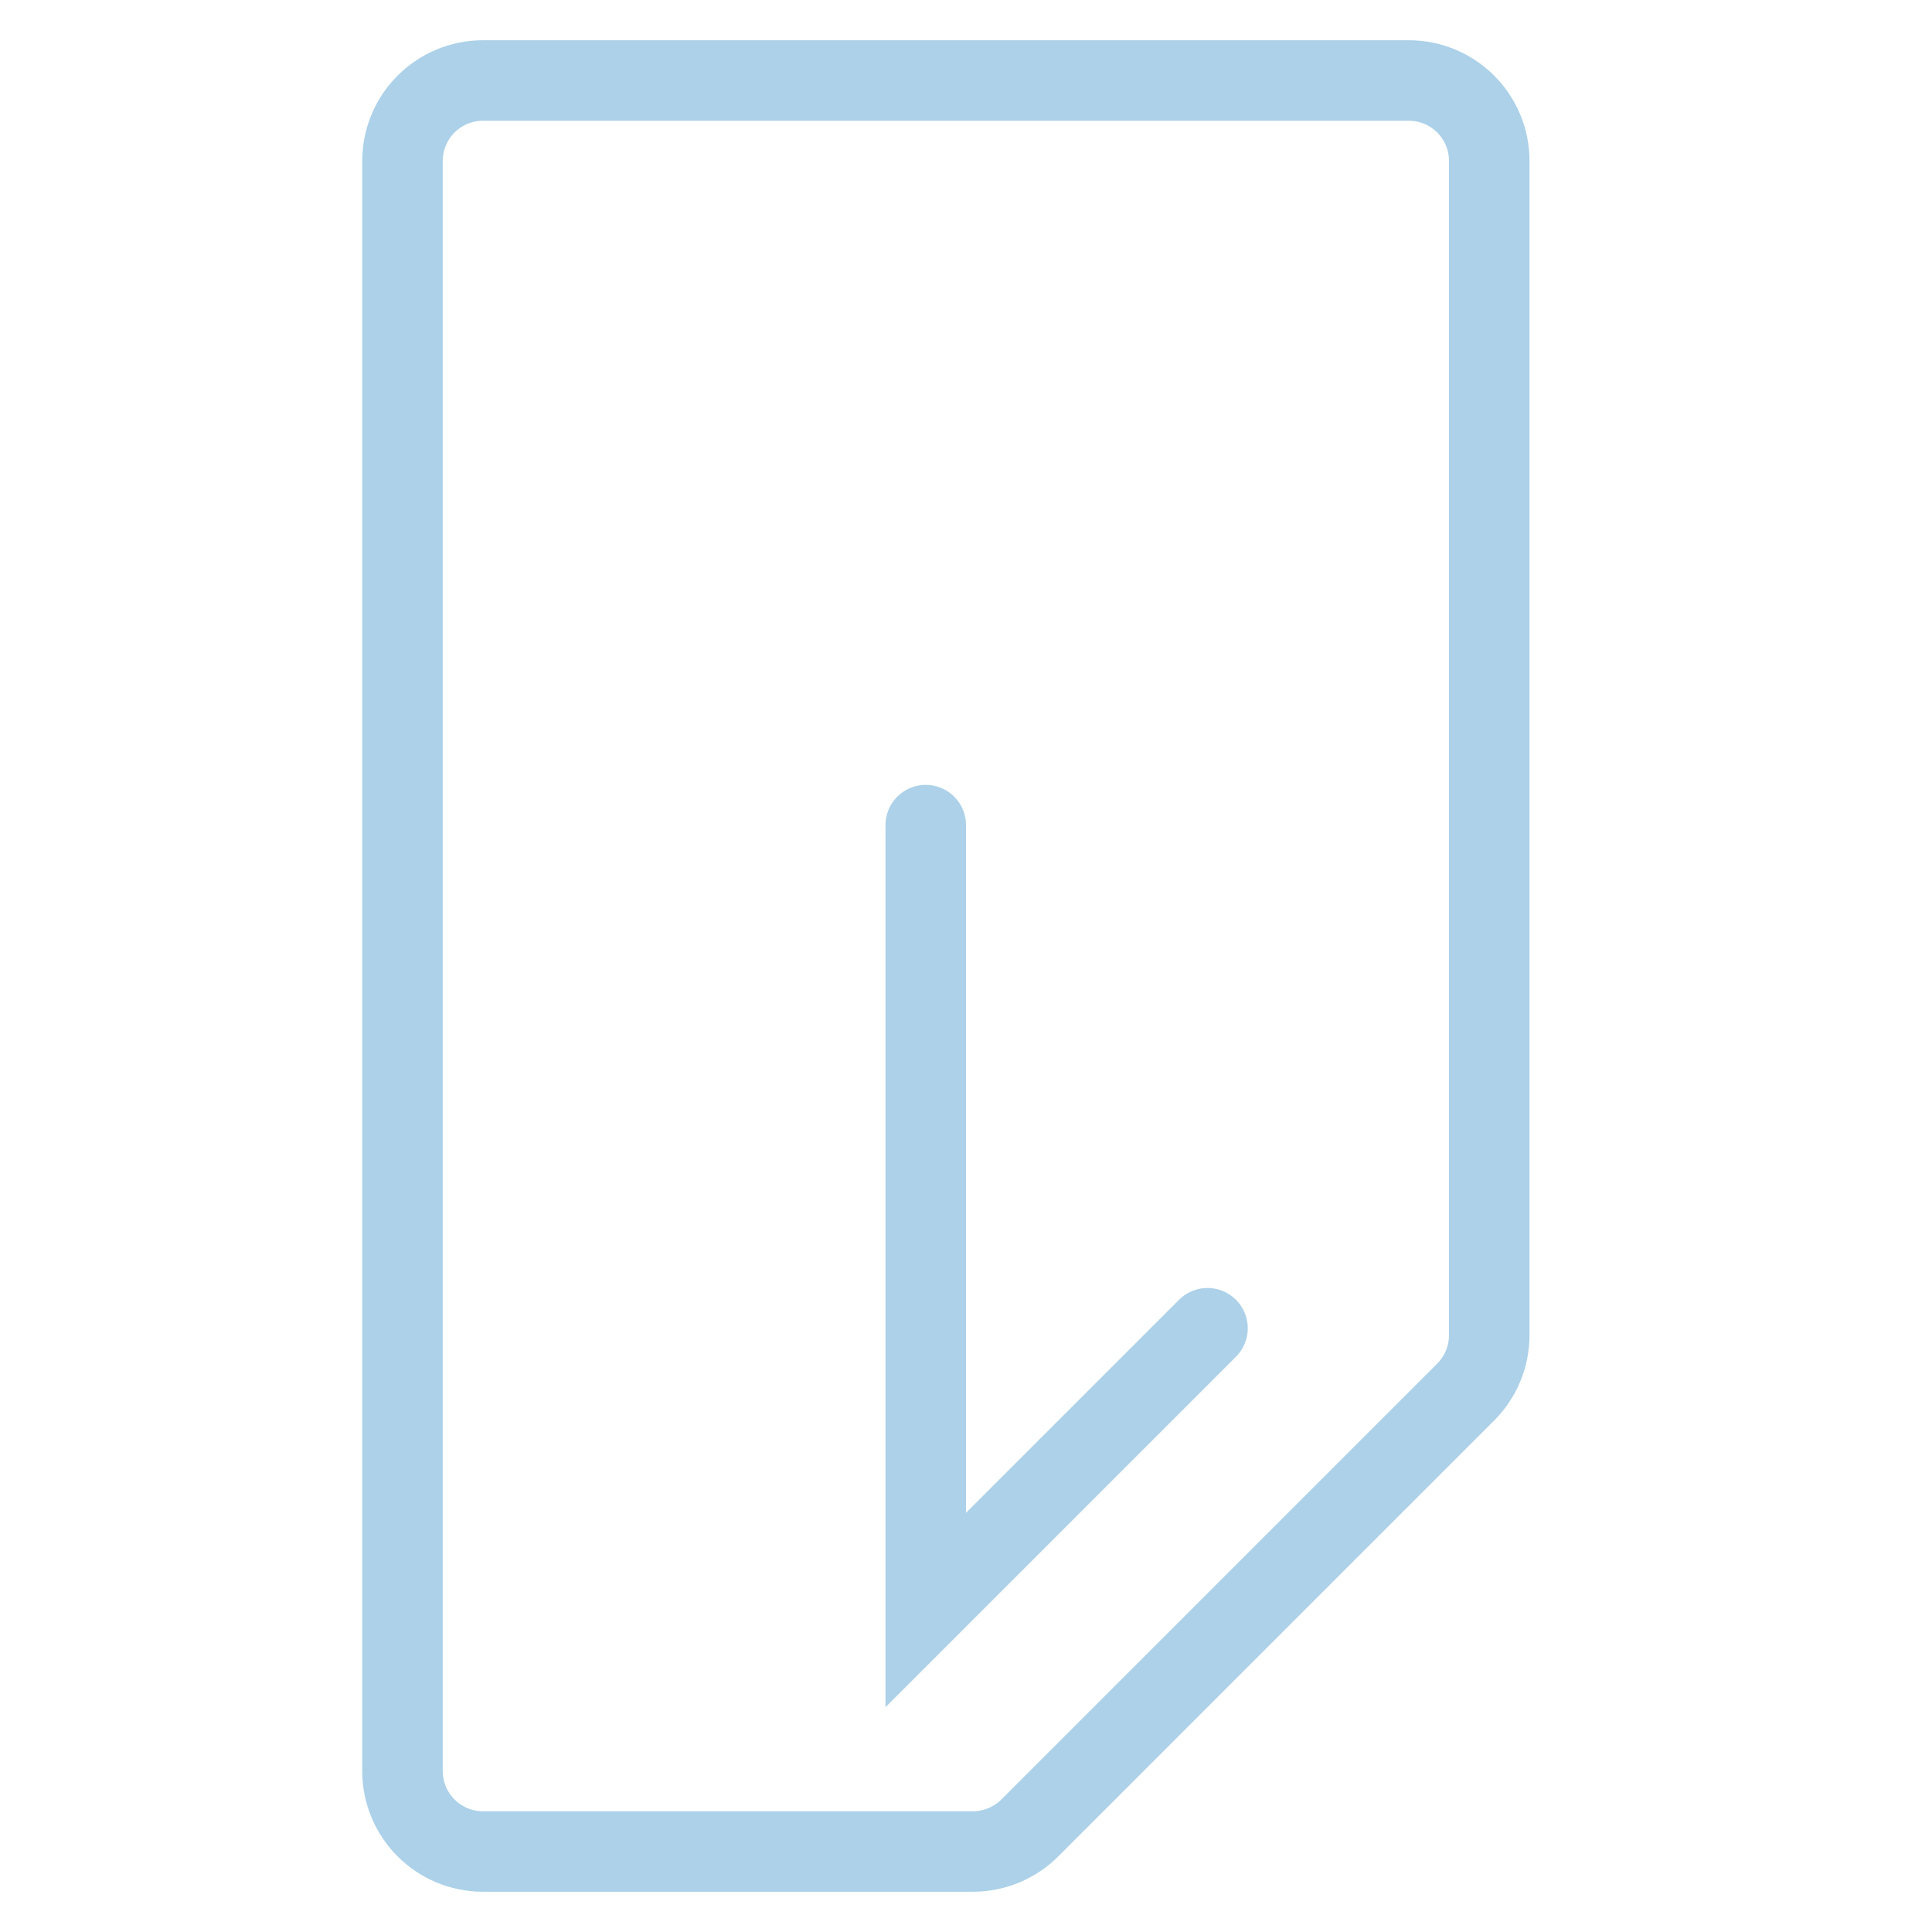 <svg width="48" height="48" viewBox="0 0 48 48" fill="none" xmlns="http://www.w3.org/2000/svg">
<path d="M24.172 46H12C10.895 46 10 45.105 10 44V4C10 2.895 10.895 2 12 2H35C36.105 2 37 2.895 37 4V33.172C37 33.702 36.789 34.211 36.414 34.586L25.586 45.414C25.211 45.789 24.702 46 24.172 46Z" stroke="#ACD1E9" stroke-width="2"/>
<path d="M23 20.5V40L30 33" stroke="#ACD1E9" stroke-width="2" stroke-linecap="round"/>
</svg>
